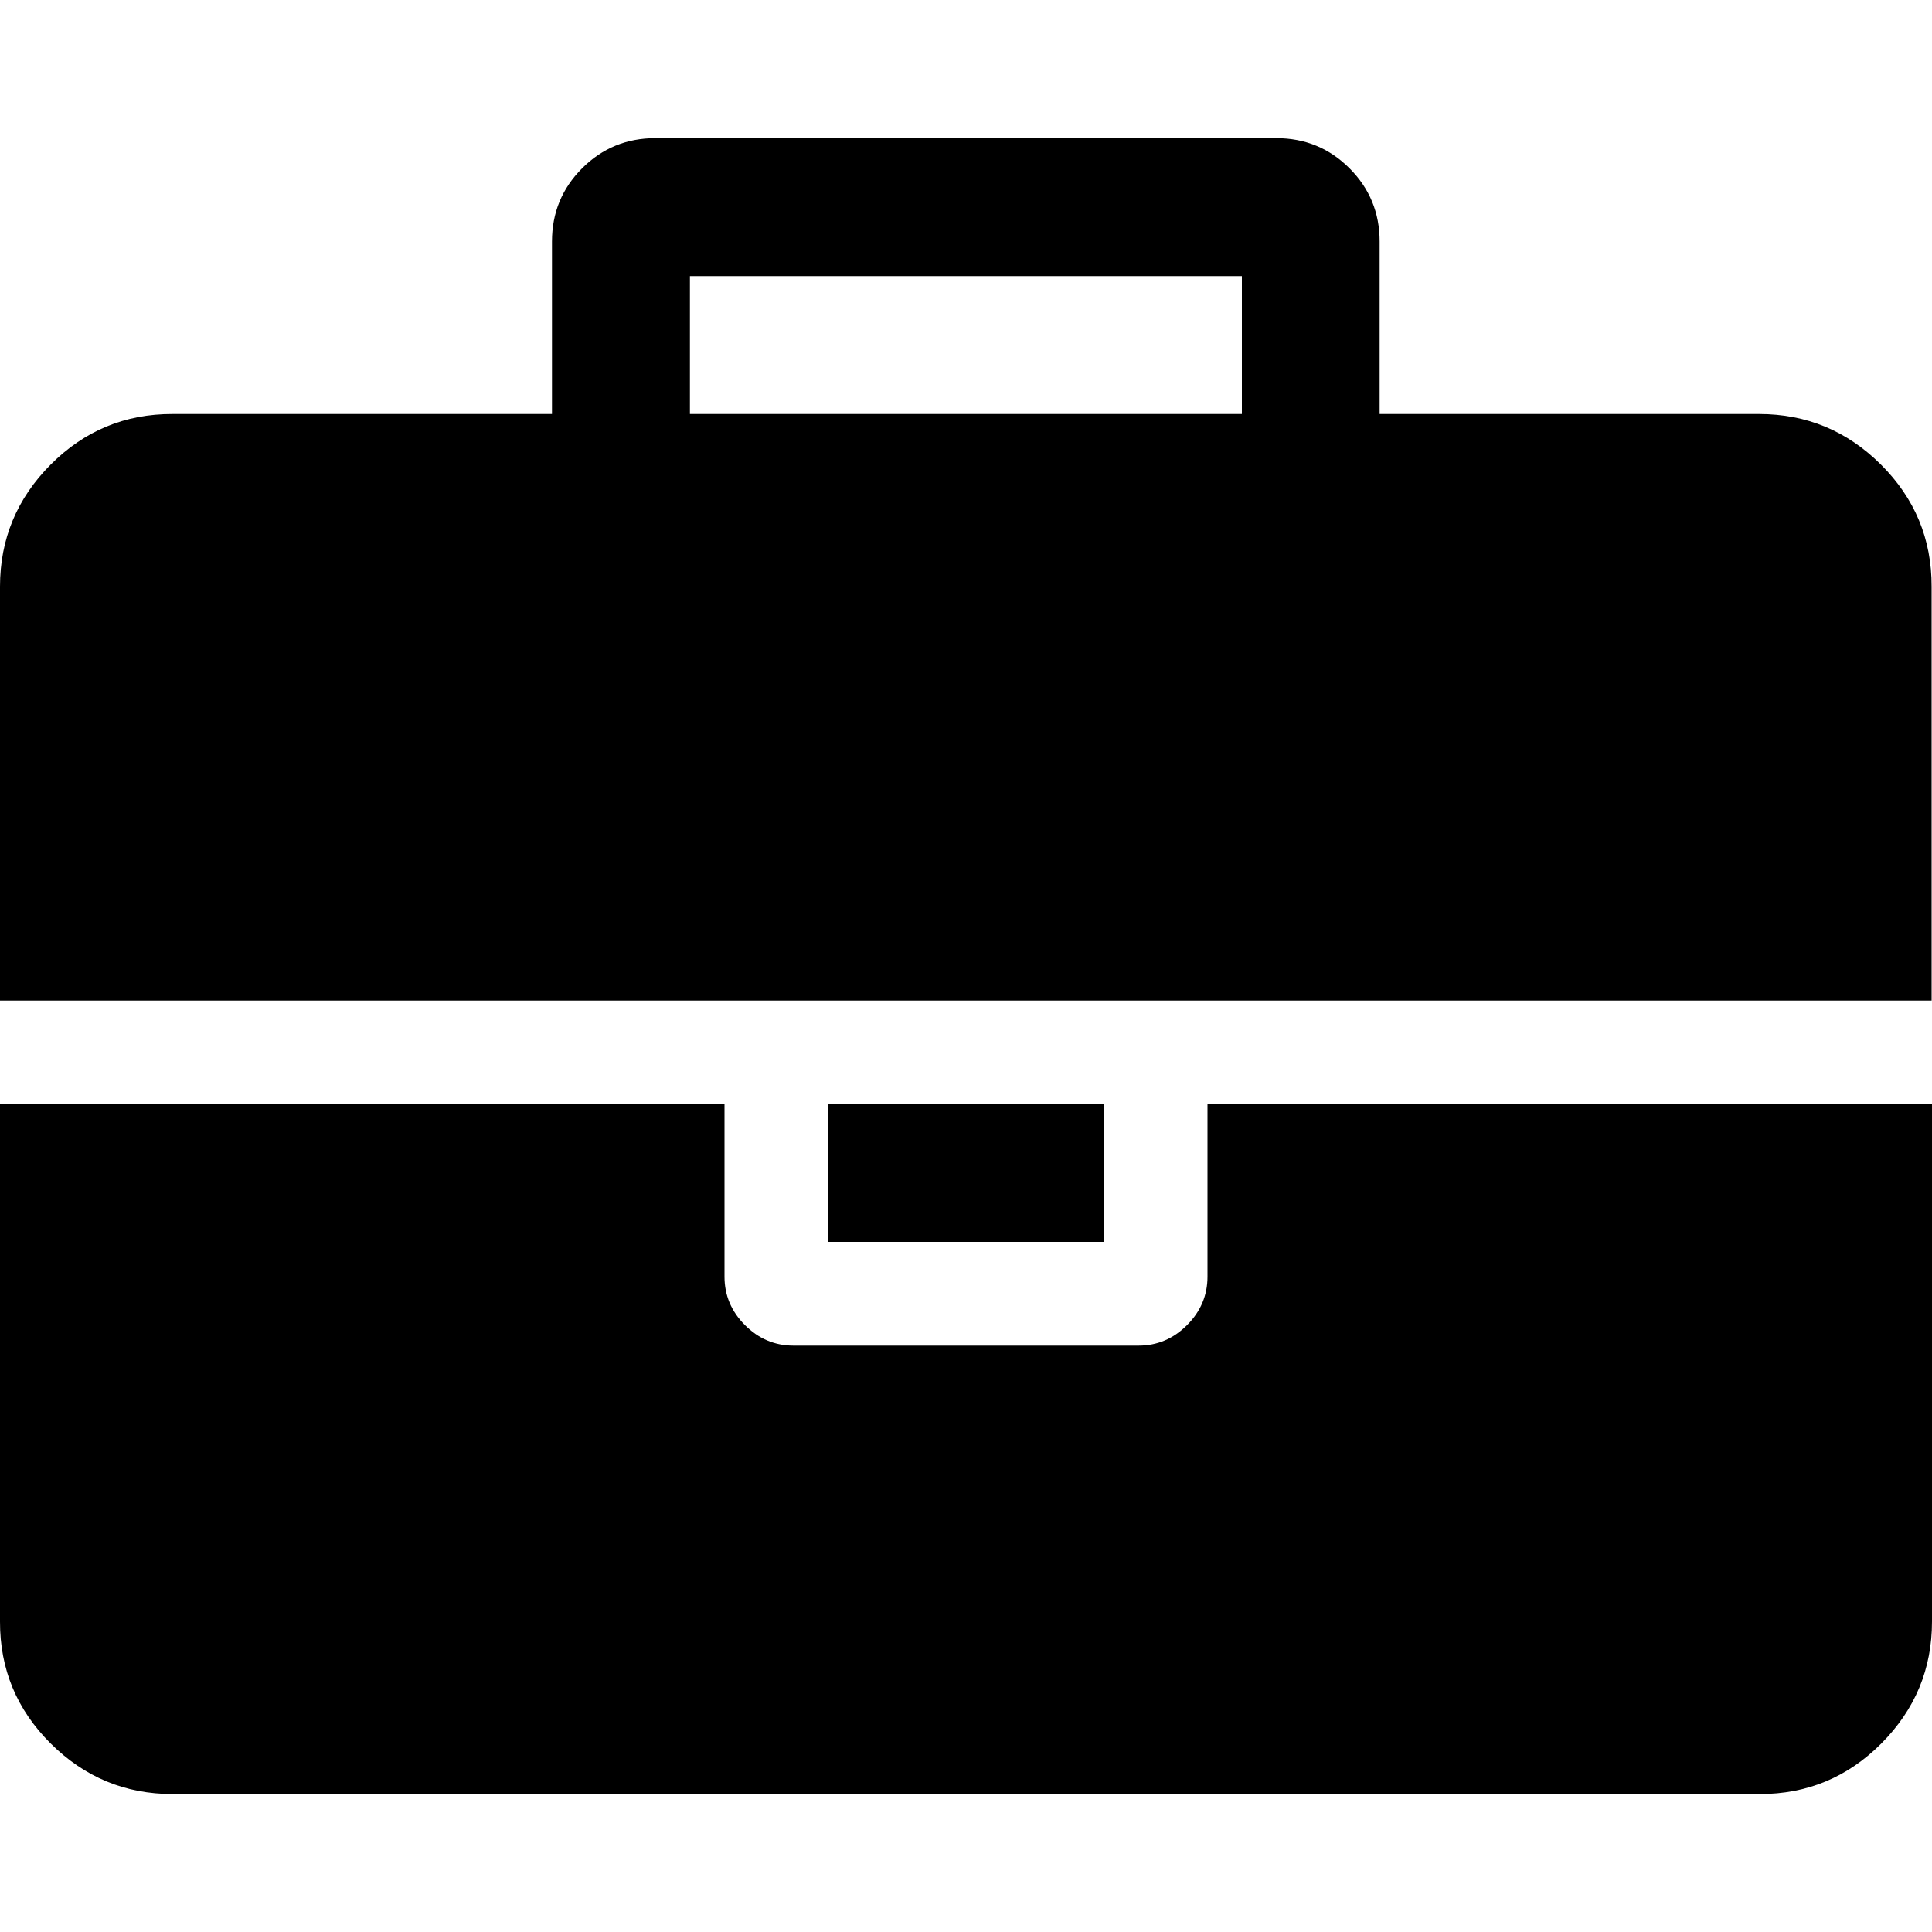 <svg height="1000" width="1000" xmlns="http://www.w3.org/2000/svg"><path d="M0 839.3v-267.8h375v89.3q0 14.5 10.6 25.1t25.1 10.6h178.6q14.5 0 25.1-10.6t10.6-25.1v-89.3h375v267.8q0 36.8-26.2 63.1t-63.1 26.2h-821.4q-36.8 0-63.1-26.2t-26.2-63.1zm0-321.4v-214.3q0-36.8 26.2-63.1t63.1-26.2h196.4v-89.3q0-22.3 15.6-37.9t37.9-15.6h321.4q22.3 0 37.9 15.6t15.6 37.9v89.3h196.4q36.8 0 63.1 26.2t26.2 63.1v214.3h-999.9zm357.1-303.6h285.7v-71.4h-285.7v71.4zm71.4 428.5v-71.4h142.8v71.4h-142.8z"/></svg>